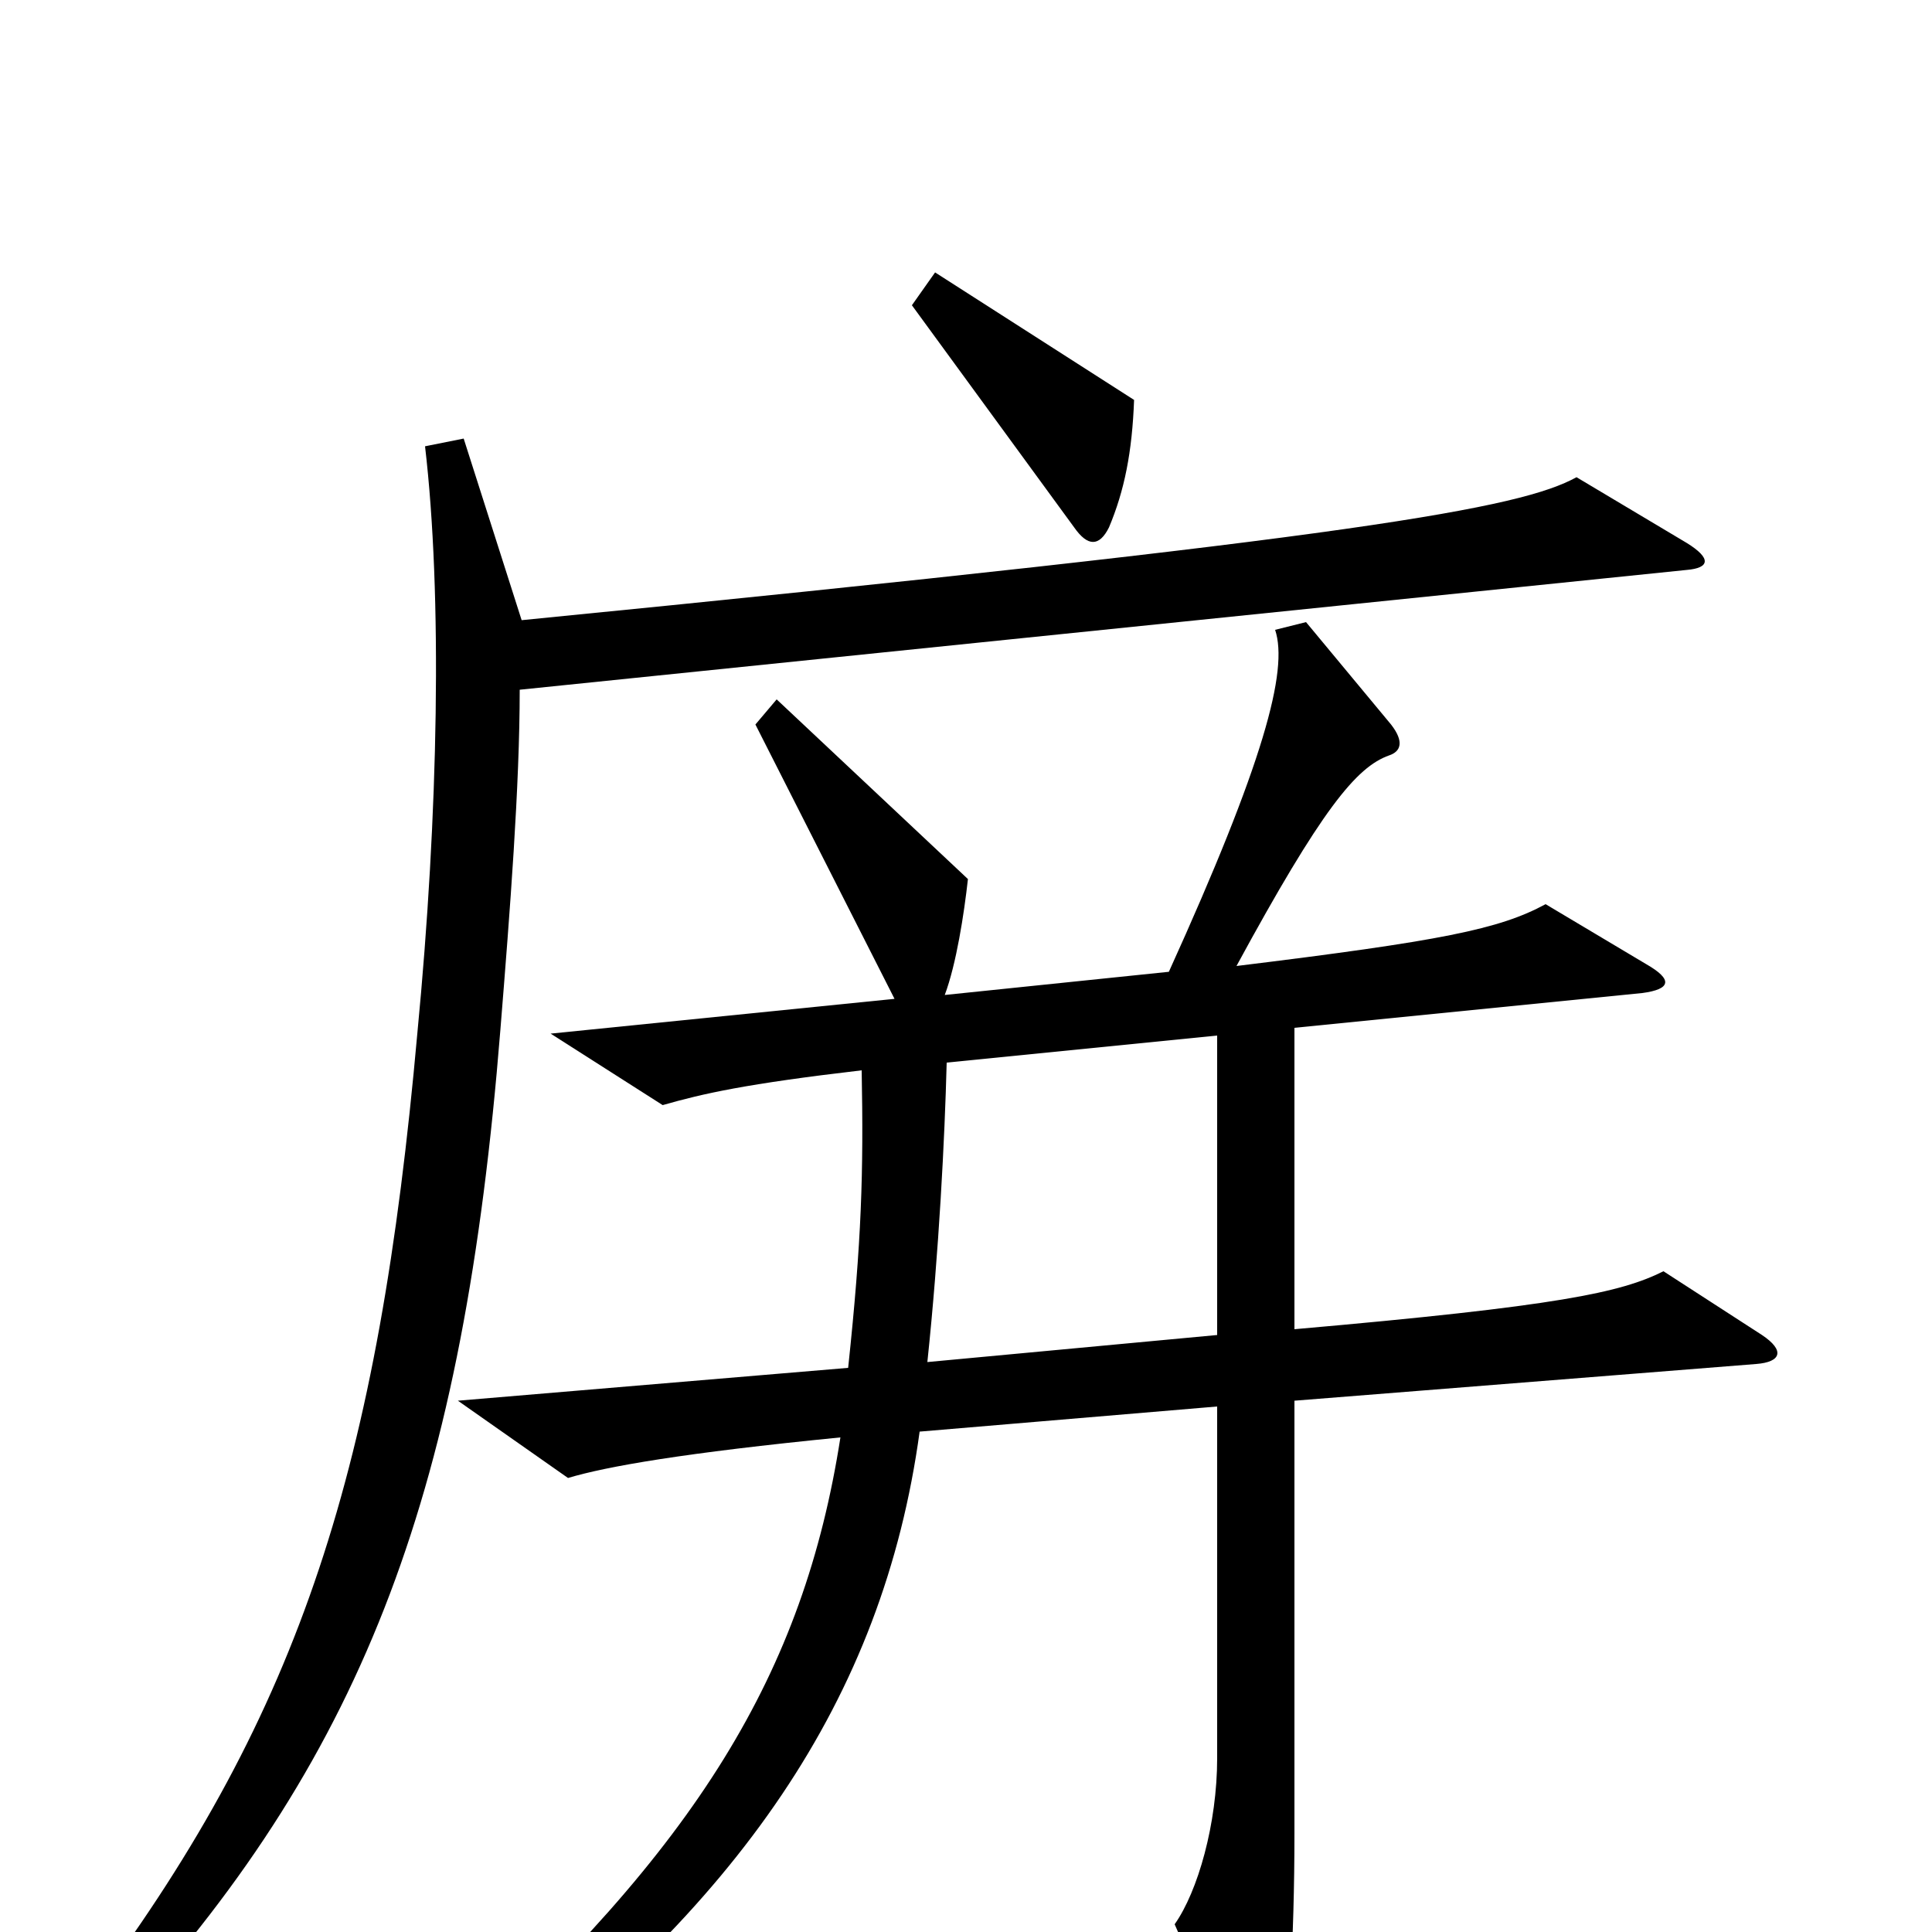 <svg xmlns="http://www.w3.org/2000/svg" viewBox="0 -1000 1000 1000">
	<path fill="#000000" d="M587 -793L484 -859L472 -842L556 -727C563 -717 569 -717 574 -727C582 -746 586 -766 587 -793ZM873 -705C885 -706 886 -711 873 -719L816 -753C787 -737 706 -722 270 -679L240 -773L220 -769C229 -692 227 -579 216 -465C196 -241 156 -115 49 29L65 43C190 -95 240 -230 259 -467C264 -529 269 -593 269 -643ZM912 -309L861 -342C839 -331 807 -324 670 -312V-468L850 -486C865 -488 866 -493 852 -501L800 -532C776 -519 746 -513 640 -500C684 -581 702 -603 719 -609C725 -611 727 -616 720 -625L676 -678L660 -674C667 -653 654 -605 605 -497L489 -485C495 -501 499 -527 501 -545L402 -638L391 -625L463 -483L285 -465L343 -428C364 -434 386 -439 446 -446C447 -393 446 -358 439 -292L237 -275L294 -235C314 -241 354 -248 435 -256C416 -134 361 -44 231 73L244 90C382 -13 457 -120 476 -259L630 -272V-90C630 -56 620 -21 608 -4L647 85C652 96 659 97 662 82C667 52 670 5 670 -51V-275L909 -294C922 -295 924 -301 912 -309ZM630 -309L480 -295C486 -352 489 -411 490 -450L630 -464Z"/>
</svg>